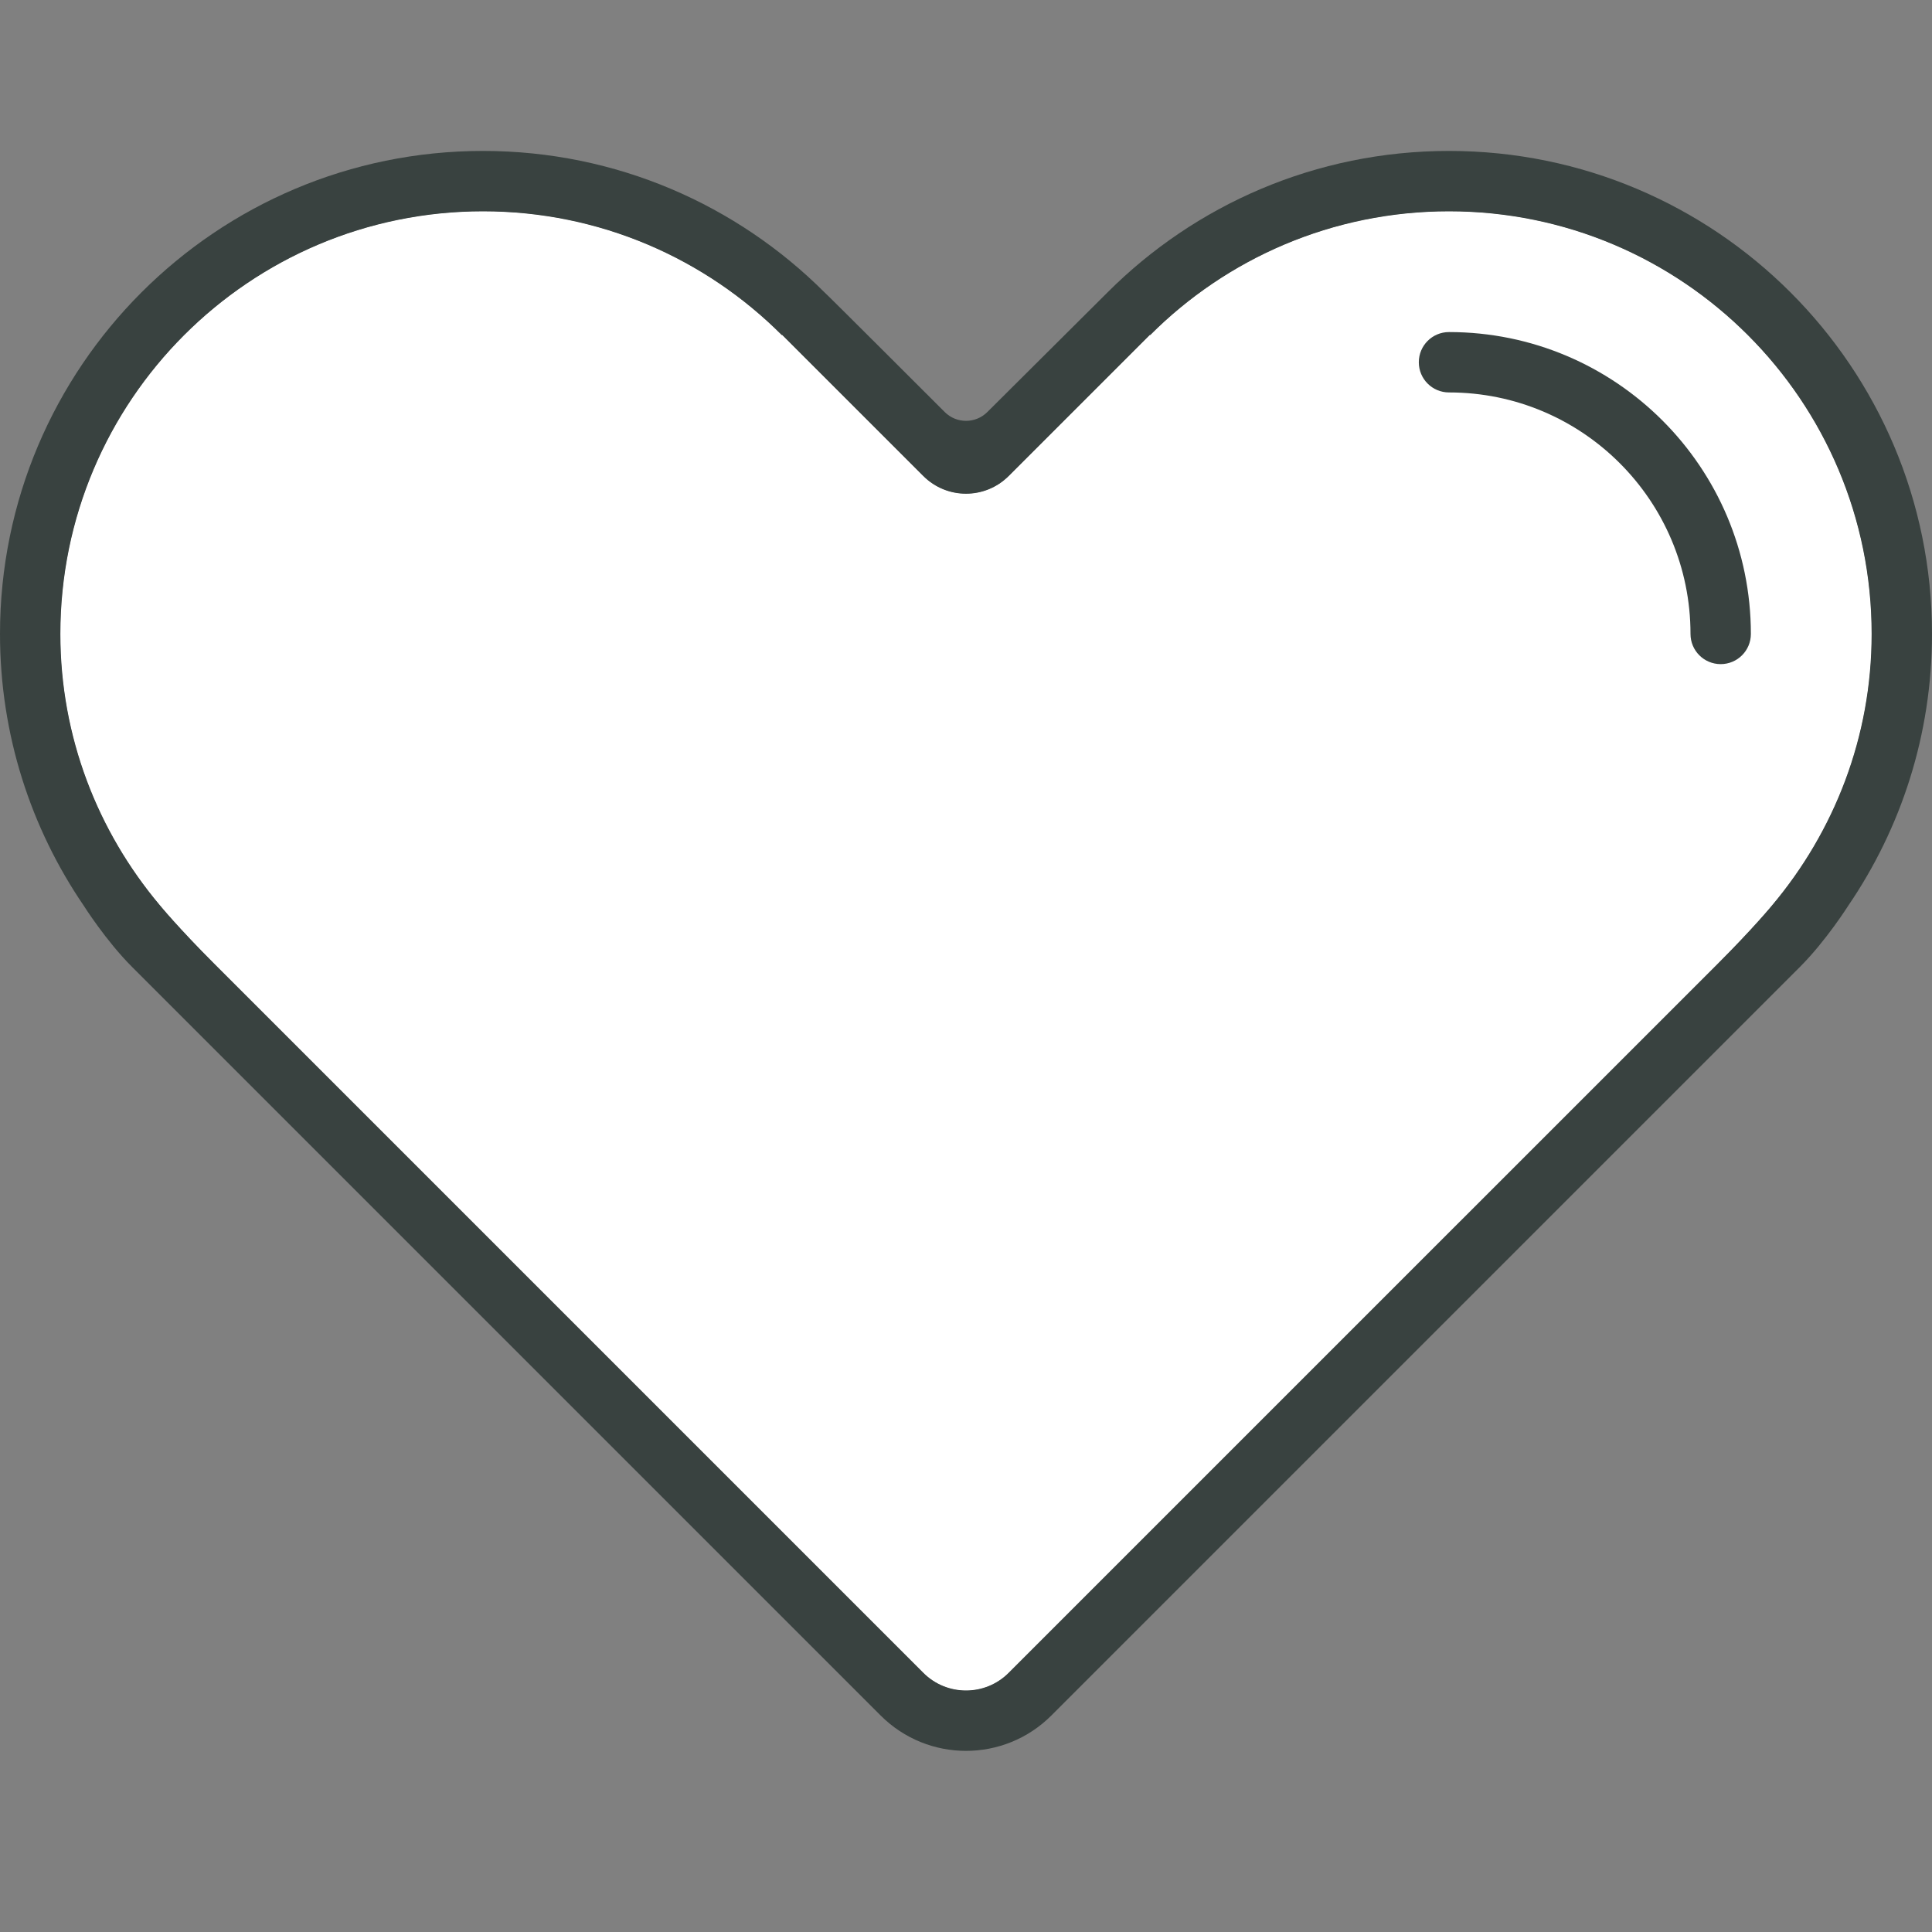 <!DOCTYPE svg PUBLIC "-//W3C//DTD SVG 1.1//EN" "http://www.w3.org/Graphics/SVG/1.1/DTD/svg11.dtd">
<!-- Uploaded to: SVG Repo, www.svgrepo.com, Transformed by: SVG Repo Mixer Tools -->
<svg version="1.0" id="Layer_1" xmlns="http://www.w3.org/2000/svg" xmlns:xlink="http://www.w3.org/1999/xlink" width="800px" height="800px" viewBox="0 0 64 64" enable-background="new 0 0 64 64" xml:space="preserve" fill="#000000">
<rect x="0" y="0" width="64" height="64" fill="#808080" stroke="none"/>
<g id="SVGRepo_bgCarrier" stroke-width="0"/>
<g id="SVGRepo_tracerCarrier" stroke-linecap="round" stroke-linejoin="round" stroke="#CCCCCC" stroke-width="0.512"/>
<g id="SVGRepo_iconCarrier"> <g> <path fill="#fff" d="M58.714,29.977c0,0-0.612,0.75-1.823,1.961S33.414,55.414,33.414,55.414C33.023,55.805,32.512,56,32,56 s-1.023-0.195-1.414-0.586c0,0-22.266-22.266-23.477-23.477s-1.823-1.961-1.823-1.961C3.245,27.545,2,24.424,2,21 C2,13.268,8.268,7,16,7c3.866,0,7.366,1.566,9.899,4.101l0.009-0.009l4.678,4.677c0.781,0.781,2.047,0.781,2.828,0l4.678-4.677 l0.009,0.009C40.634,8.566,44.134,7,48,7c7.732,0,14,6.268,14,14C62,24.424,60.755,27.545,58.714,29.977z"/> <path fill="#fff" d="M58.714,29.977c0,0-0.612,0.75-1.823,1.961S33.414,55.414,33.414,55.414C33.023,55.805,32.512,56,32,56 s-1.023-0.195-1.414-0.586c0,0-22.266-22.266-23.477-23.477s-1.823-1.961-1.823-1.961C3.245,27.545,2,24.424,2,21 C2,13.268,8.268,7,16,7c3.866,0,7.366,1.566,9.899,4.101l0.009-0.009l4.678,4.677c0.781,0.781,2.047,0.781,2.828,0l4.678-4.677 l0.009,0.009C40.634,8.566,44.134,7,48,7c7.732,0,14,6.268,14,14C62,24.424,60.755,27.545,58.714,29.977z"/> <g> <path fill="#394240" d="M48,5c-4.418,0-8.418,1.791-11.313,4.687l-3.979,3.961c-0.391,0.391-1.023,0.391-1.414,0 c0,0-3.971-3.97-3.979-3.961C24.418,6.791,20.418,5,16,5C7.163,5,0,12.163,0,21c0,3.338,1.024,6.436,2.773,9 c0,0,0.734,1.164,1.602,2.031s24.797,24.797,24.797,24.797C29.953,57.609,30.977,58,32,58s2.047-0.391,2.828-1.172 c0,0,23.93-23.93,24.797-24.797S61.227,30,61.227,30C62.976,27.436,64,24.338,64,21C64,12.163,56.837,5,48,5z M58.714,29.977 c0,0-0.612,0.75-1.823,1.961S33.414,55.414,33.414,55.414C33.023,55.805,32.512,56,32,56s-1.023-0.195-1.414-0.586 c0,0-22.266-22.266-23.477-23.477s-1.823-1.961-1.823-1.961C3.245,27.545,2,24.424,2,21C2,13.268,8.268,7,16,7 c3.866,0,7.366,1.566,9.899,4.101l0.009-0.009l4.678,4.677c0.781,0.781,2.047,0.781,2.828,0l4.678-4.677l0.009,0.009 C40.634,8.566,44.134,7,48,7c7.732,0,14,6.268,14,14C62,24.424,60.755,27.545,58.714,29.977z"/> <path fill="#394240" d="M48,11c-0.553,0-1,0.447-1,1s0.447,1,1,1c4.418,0,8,3.582,8,8c0,0.553,0.447,1,1,1s1-0.447,1-1 C58,15.478,53.522,11,48,11z"/> </g> </g> </g>
</svg>